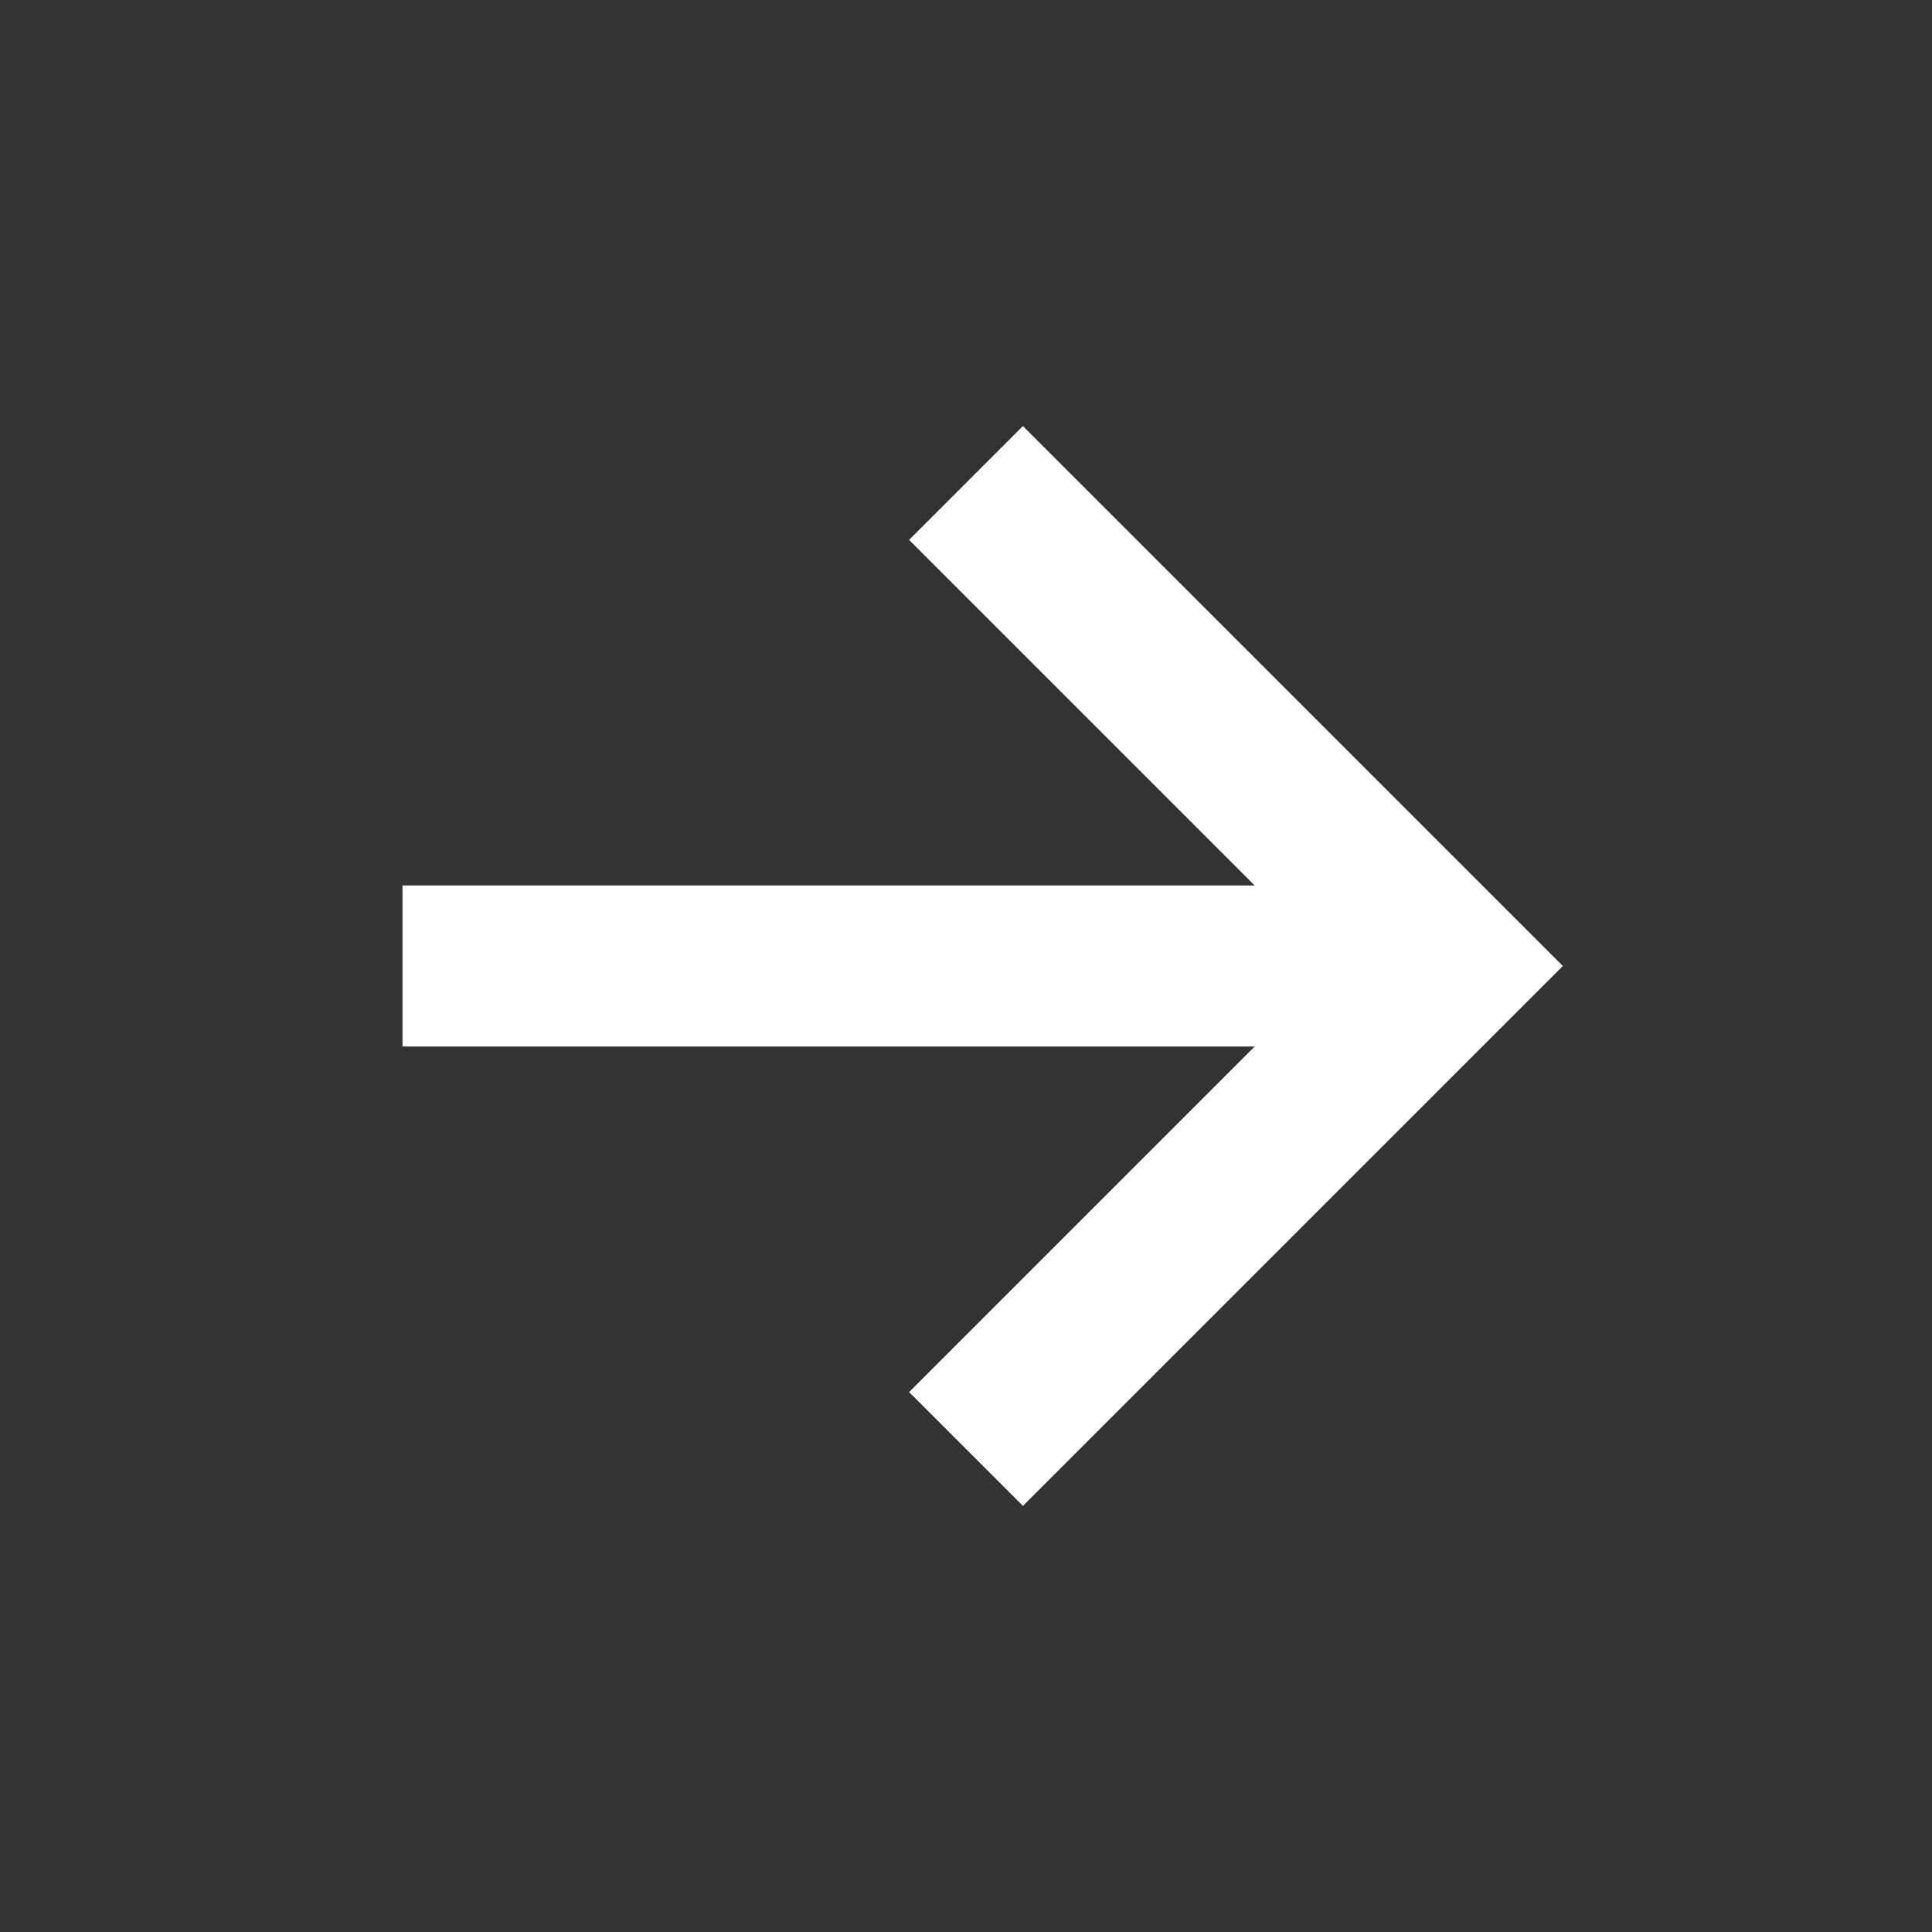 <svg xmlns="http://www.w3.org/2000/svg" width="20" height="20" fill="none" stroke="#fff" stroke-width="2" viewBox="0 0 24 24">
	<rect x="0" y="0" width="24" height="24" fill="#333333" stroke="none"/>
	<path d="M5 12H18M12 6l6 6-6 6"/>
</svg>